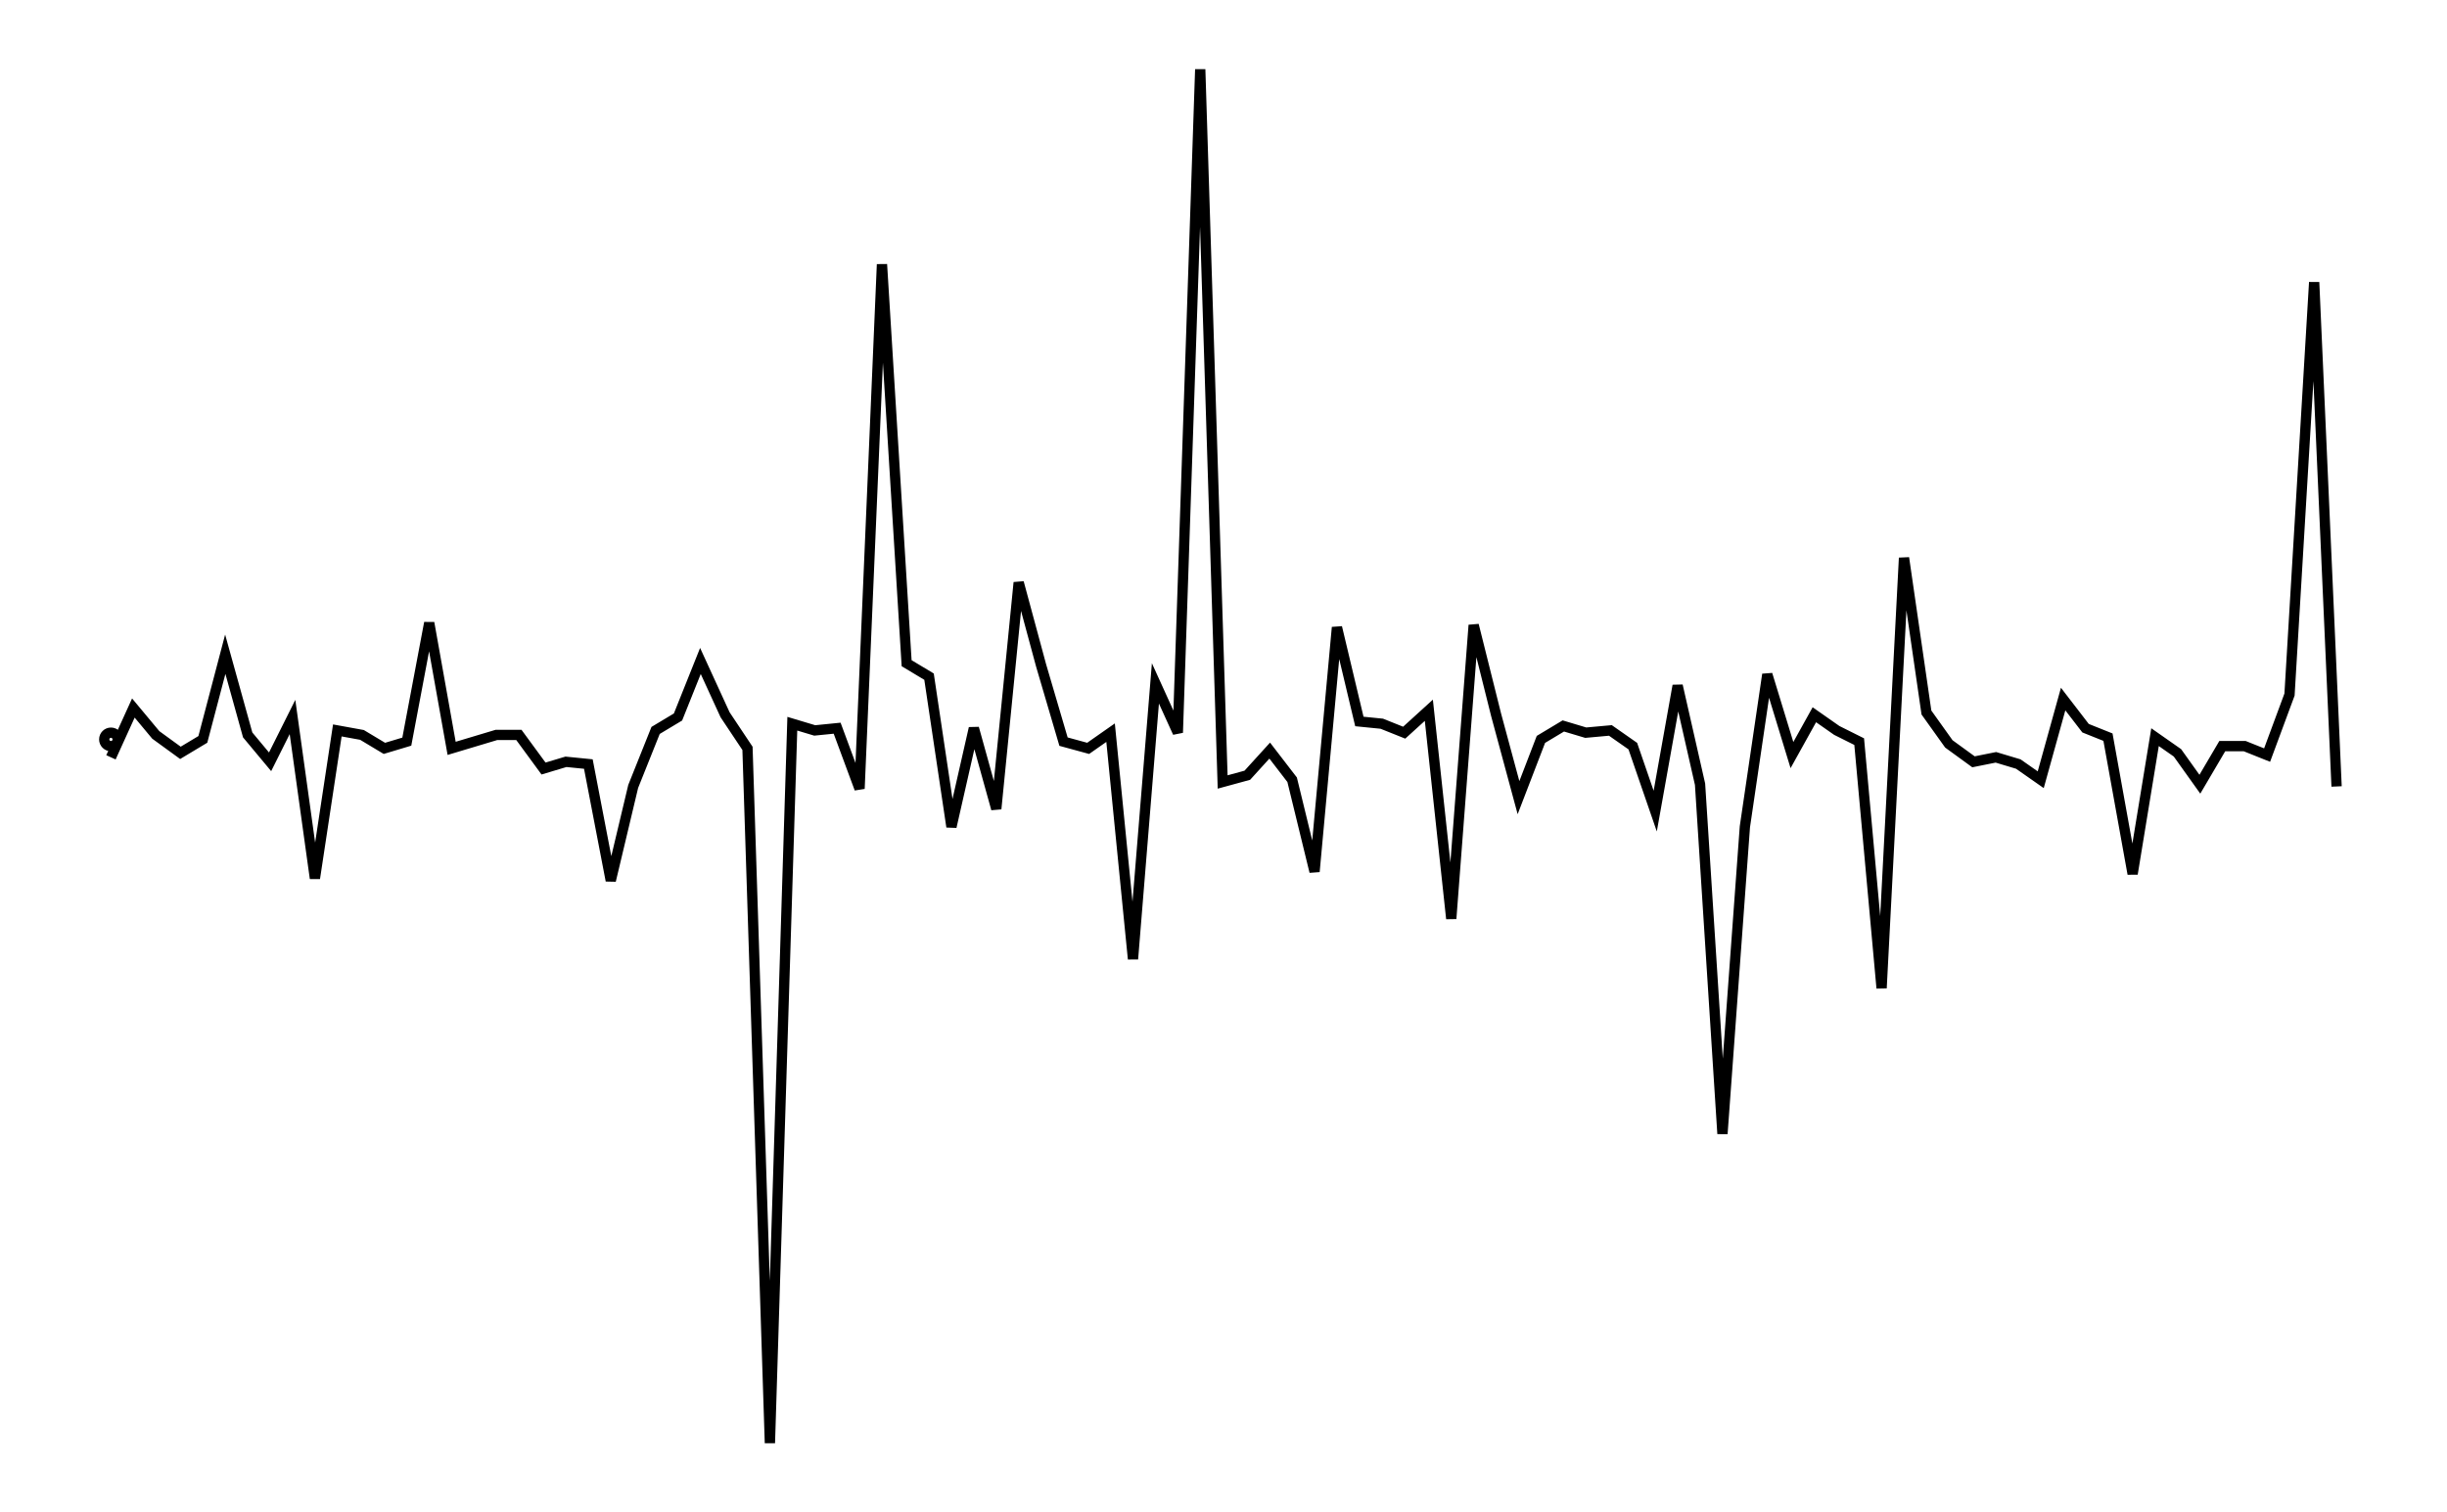 <svg xmlns="http://www.w3.org/2000/svg" width="161.8" height="100.0" viewBox="-3.35 -56.22 171.80 110.00">
<g fill="none" stroke="black" stroke-width="0.031%" transform="translate(0, -2.432) scale(16.302, -16.302)">
<circle cx="0.10" cy="0.00" r="0.03" />
<polyline points="0.10,-0.08 0.20,0.14 0.30,0.02 0.41,-0.06 0.51,0.00 0.61,0.38 0.71,0.02 0.81,-0.10 0.91,0.10 1.01,-0.62 1.11,0.04 1.22,0.02 1.32,-0.04 1.42,-0.01 1.52,0.52 1.62,-0.04 1.72,-0.01 1.82,0.02 1.92,0.02 2.03,-0.13 2.13,-0.10 2.23,-0.11 2.33,-0.63 2.43,-0.21 2.53,0.04 2.63,0.10 2.73,0.35 2.84,0.11 2.94,-0.04 3.04,-3.14 3.14,0.07 3.24,0.04 3.34,0.05 3.44,-0.22 3.54,2.12 3.65,0.34 3.75,0.28 3.85,-0.39 3.95,0.05 4.05,-0.31 4.15,0.70 4.25,0.33 4.35,-0.01 4.46,-0.04 4.56,0.03 4.66,-0.98 4.76,0.25 4.86,0.03 4.96,2.99 5.06,-0.19 5.17,-0.16 5.27,-0.05 5.37,-0.18 5.47,-0.59 5.57,0.50 5.67,0.08 5.77,0.07 5.87,0.03 5.98,0.13 6.08,-0.80 6.18,0.51 6.28,0.11 6.38,-0.26 6.48,-0.00 6.58,0.06 6.68,0.03 6.79,0.04 6.89,-0.03 6.99,-0.32 7.09,0.24 7.19,-0.20 7.29,-1.76 7.39,-0.39 7.49,0.29 7.60,-0.07 7.70,0.11 7.80,0.04 7.90,-0.01 8.00,-1.11 8.10,0.81 8.20,0.12 8.30,-0.02 8.41,-0.10 8.51,-0.08 8.61,-0.11 8.71,-0.18 8.81,0.18 8.91,0.05 9.01,0.01 9.12,-0.60 9.22,0.01 9.32,-0.06 9.42,-0.20 9.52,-0.03 9.62,-0.03 9.72,-0.07 9.82,0.20 9.93,2.04 10.03,-0.21" />
</g>
</svg>